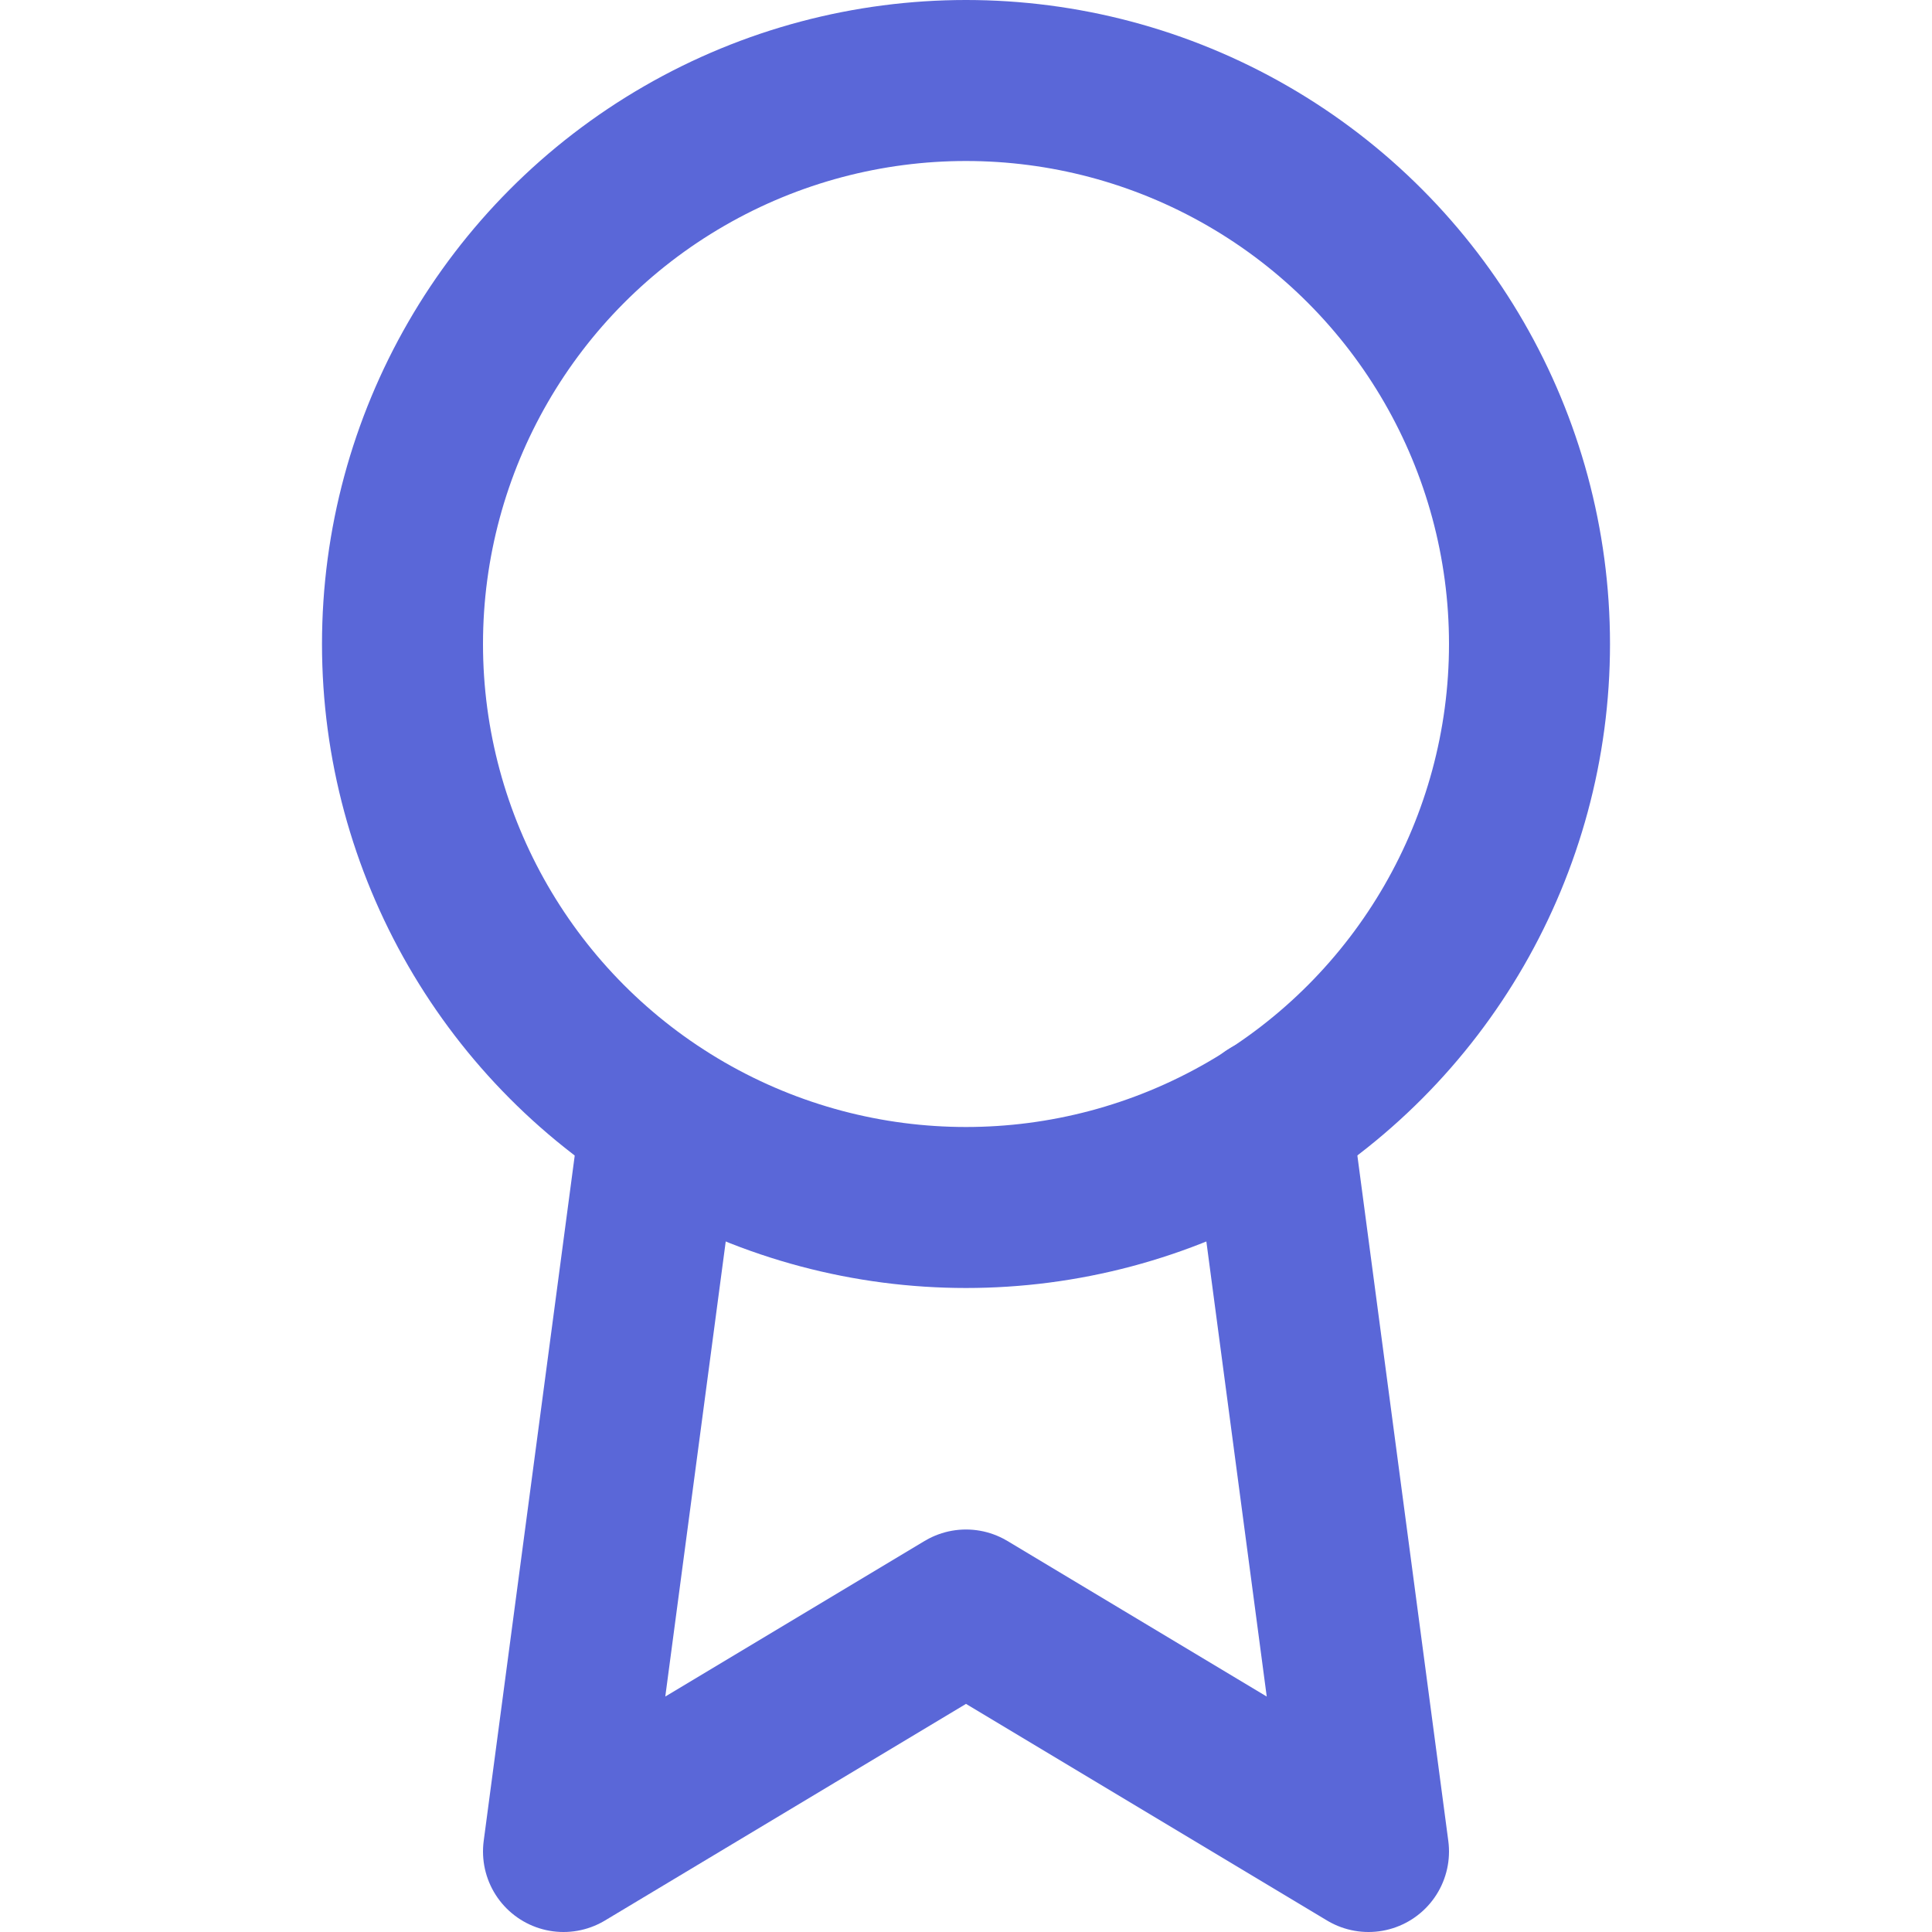 <svg xmlns="http://www.w3.org/2000/svg" width="24" height="24" viewBox="0 0 24 24" fill="none" stroke="#5A67D8" stroke-width="2" stroke-linecap="round" stroke-linejoin="round" class="feather feather-award"><circle cx="12" cy="8" r="7"></circle><polyline points="8.21 13.89 7 23 12 20 17 23 15.79 13.88"></polyline></svg>